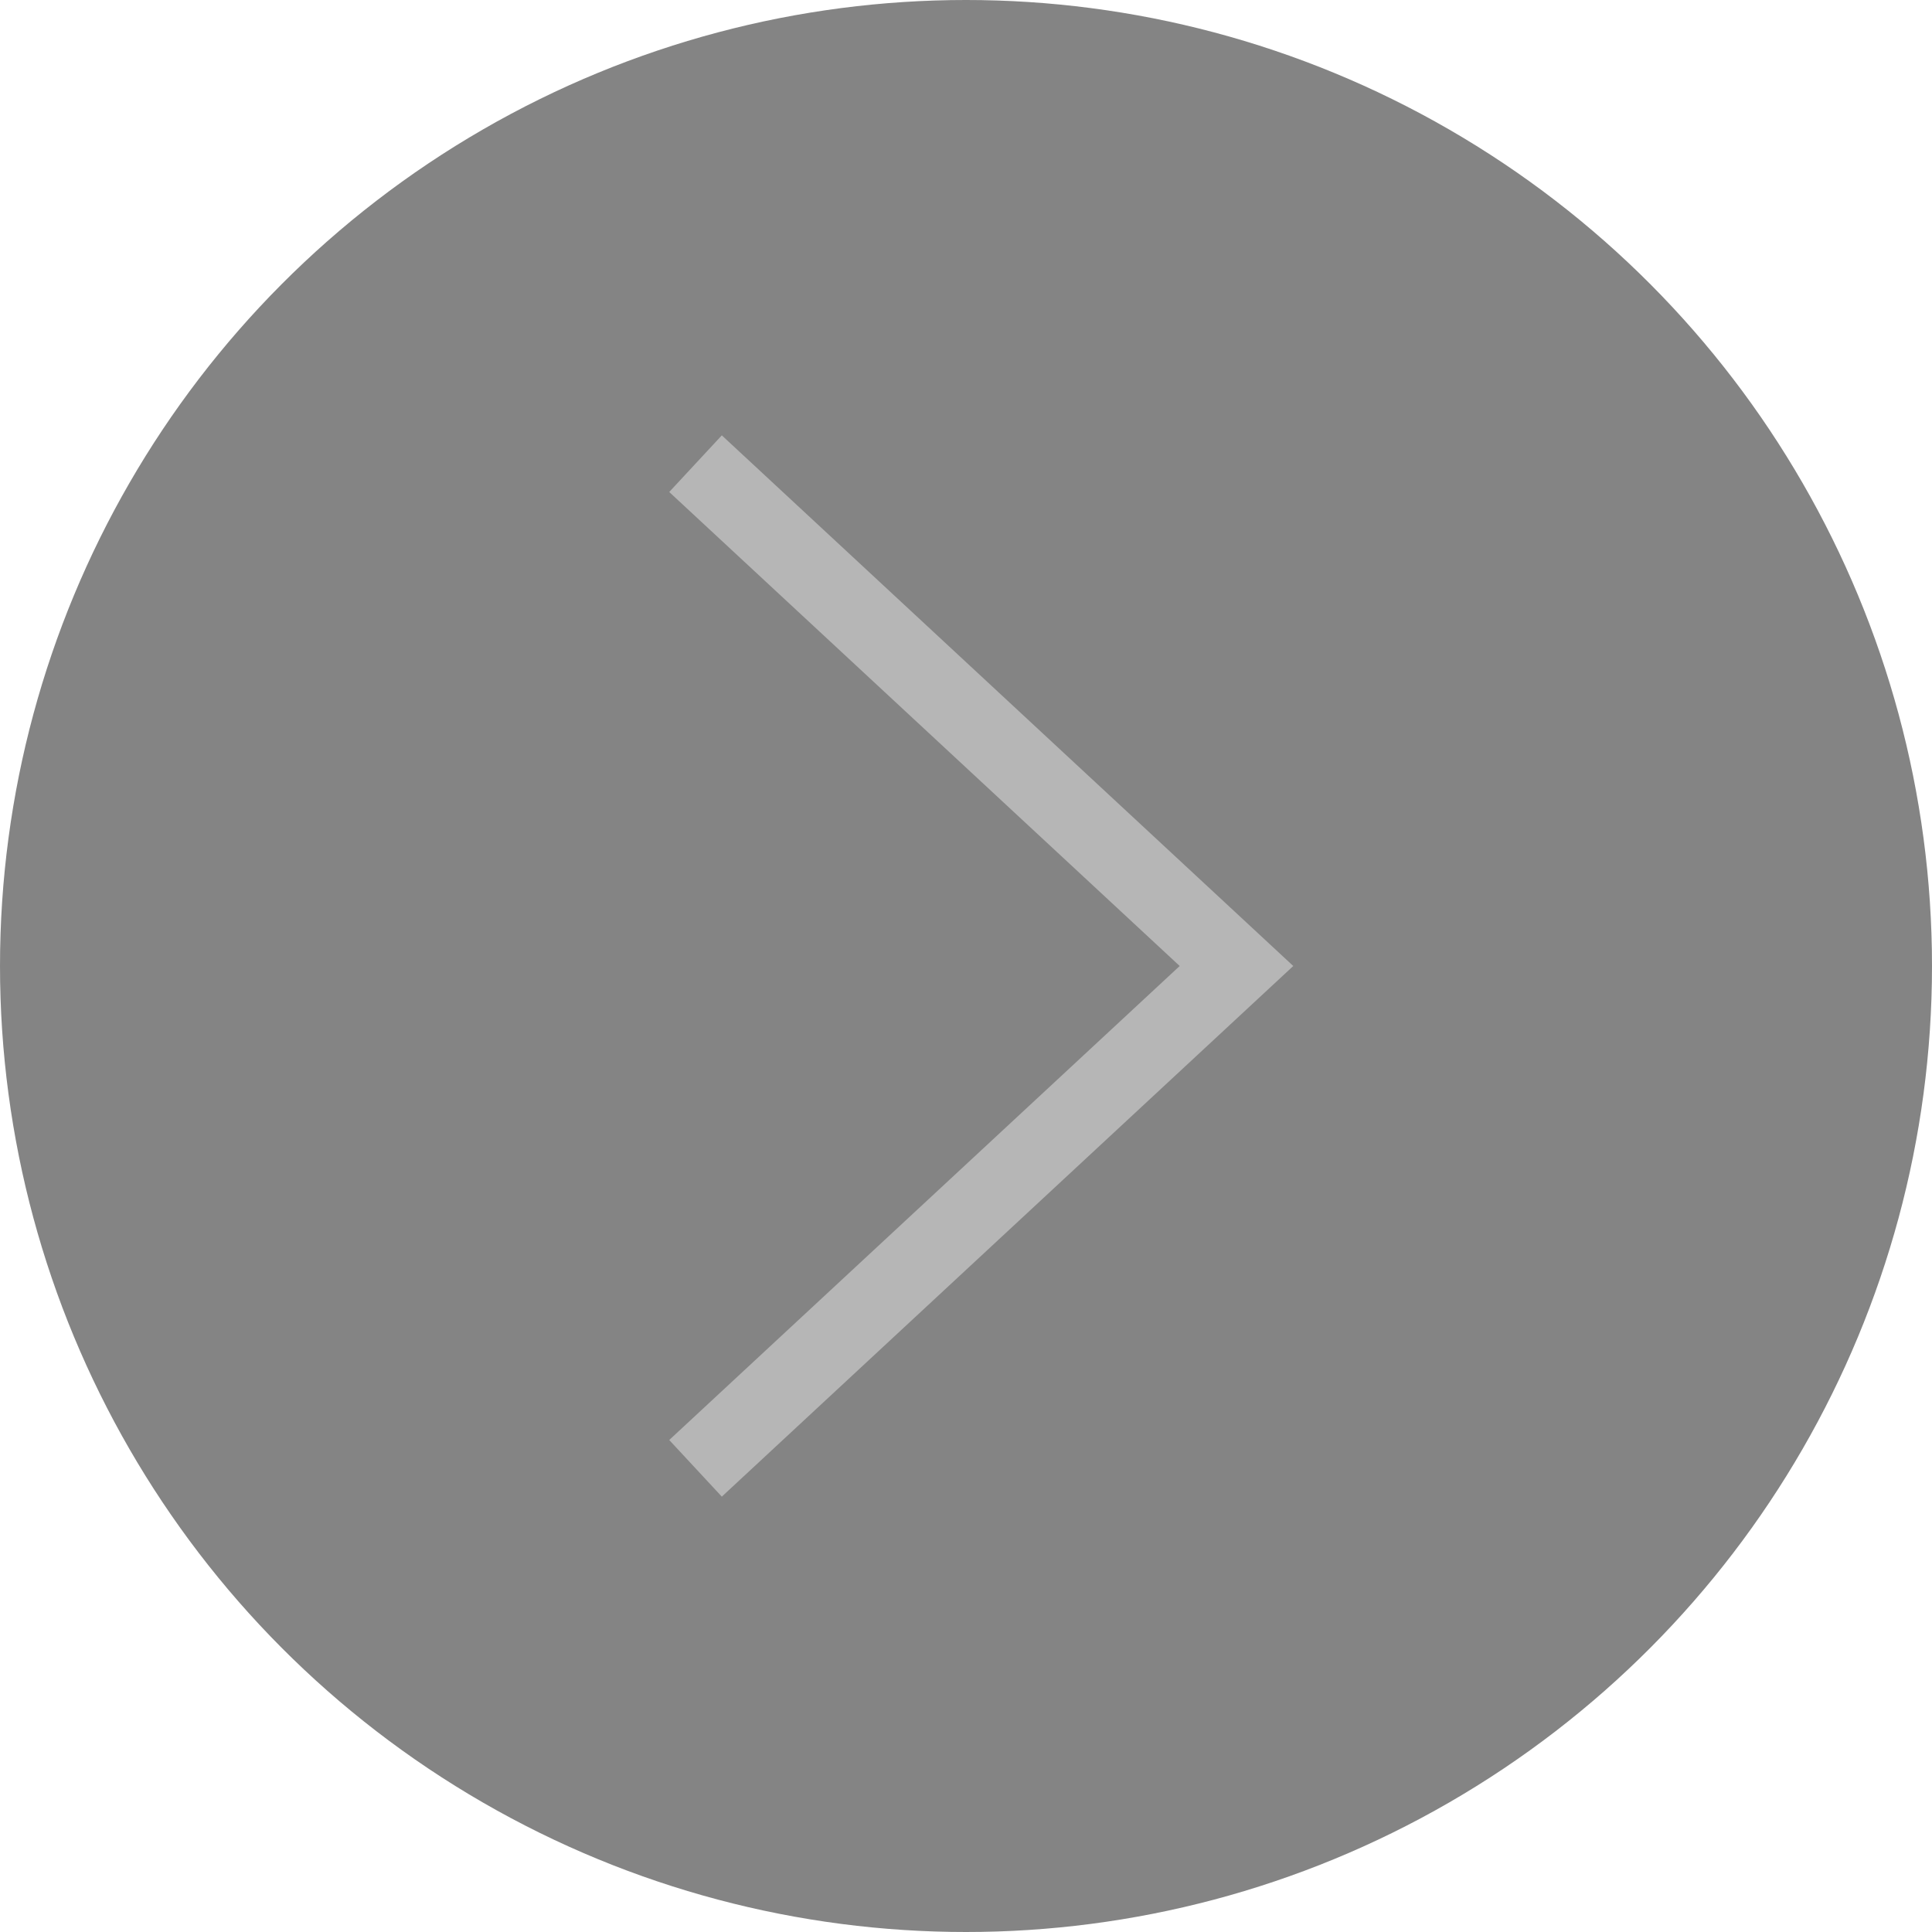 <svg width="25" height="25" viewBox="0 0 25 25" fill="none" xmlns="http://www.w3.org/2000/svg">
<circle cx="12.5" cy="12.5" r="12.5" transform="rotate(180 12.5 12.5)" fill="#0B0B0B" fill-opacity="0.5"/>
<path d="M9 19L16 12.5L9 6" stroke="#B6B6B6"/>
</svg>
